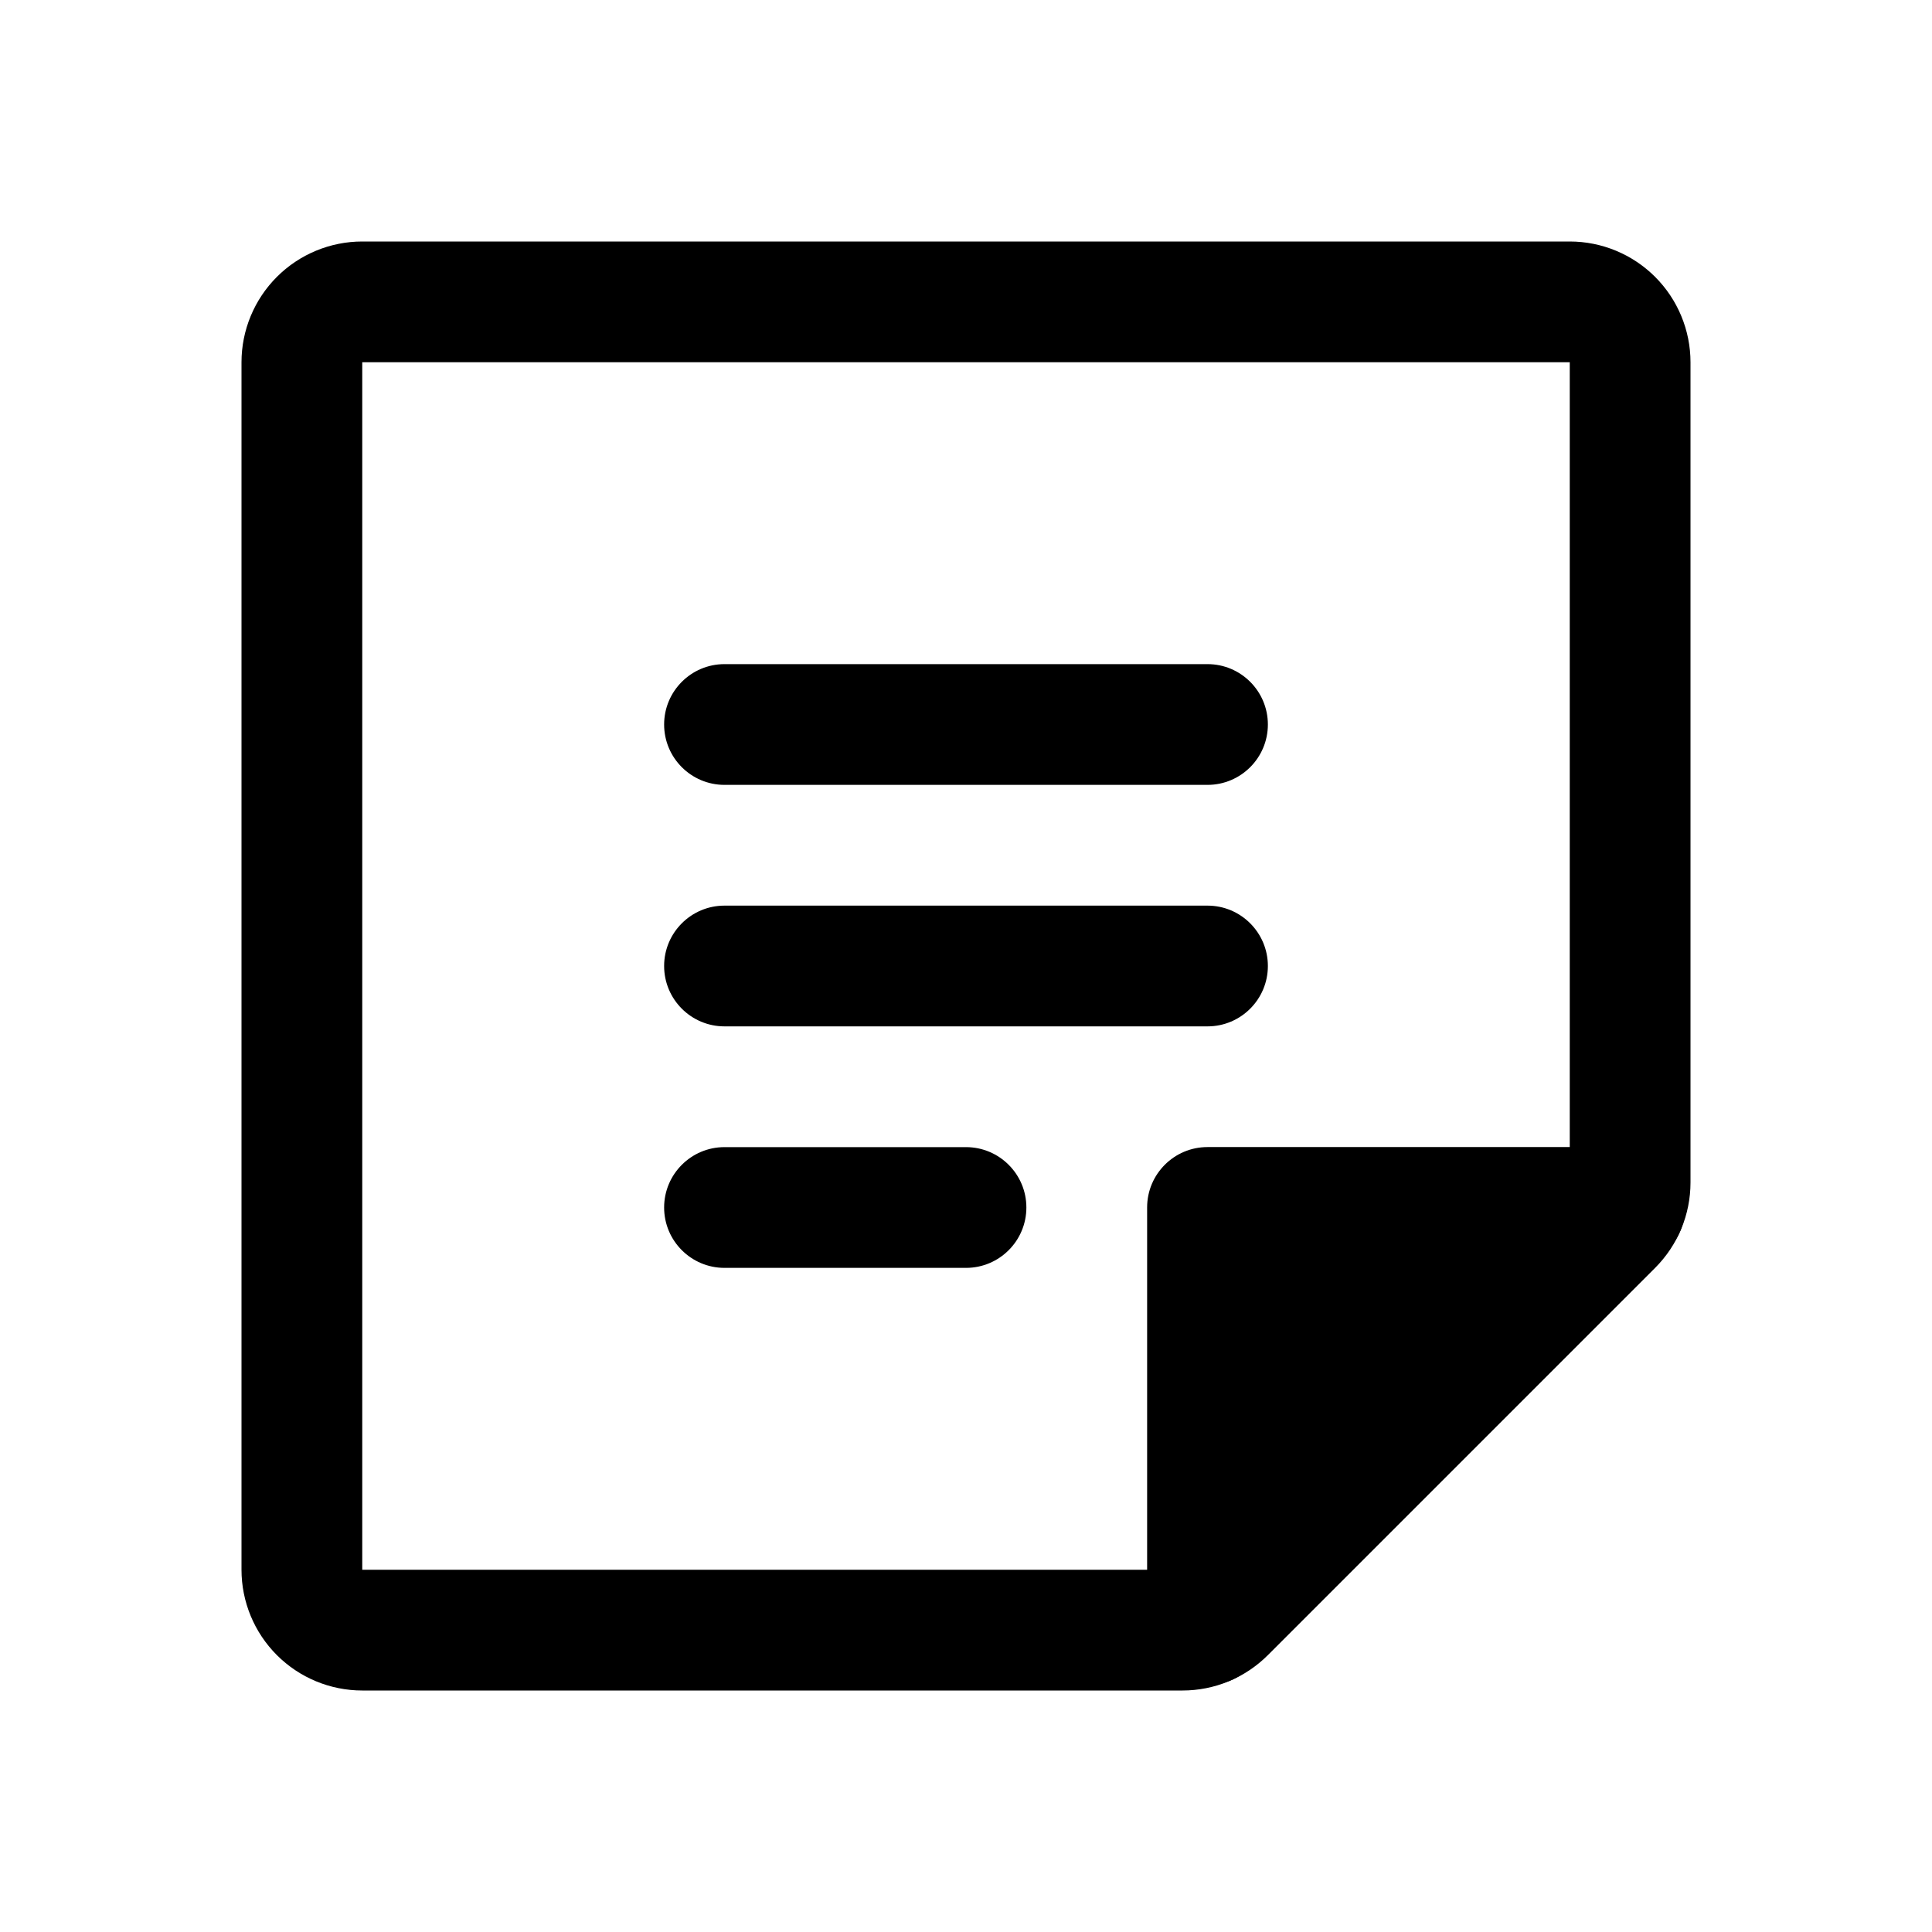 
<svg fill="none" height="32" viewBox="0 0 32 32" width="32">
	<g fill="${color}">
	<path d="m27 19.999h-7v7.001z" opacity=".2"/>
	<g clip-rule="evenodd" fill-rule="evenodd">
	<path d="m11 12c0-.552.448-1 1-1h8c.552 0 1 .448 1 1s-.448 1-1 1h-8c-.552 0-1-.448-1-1z"/>
	<path d="m11 16c0-.552.448-1 1-1h8c.552 0 1 .448 1 1s-.448 1-1 1h-8c-.552 0-1-.448-1-1z"/>
	<path d="m11 20c0-.552.448-1 1-1h4c.552 0 1 .448 1 1s-.448 1-1 1h-4c-.552 0-1-.448-1-1z"/>
	<path d="m4.586 4.586c.375-.375.884-.586 1.414-.586h20c.53 0 1.039.211 1.414.586.375.375.586.884.586 1.414v13.586c0 .263-.052.523-.152.765-.101.243-.248.463-.434.649l-6.414 6.414c-.186.186-.406.333-.649.434-.243.101-.503.152-.765.152h-13.586c-.53 0-1.039-.211-1.414-.586-.375-.375-.586-.884-.586-1.414v-20c0-.53.211-1.039.586-1.414zm21.414 1.414h-20v20h13.586l6.414-6.414z"/>
	<path d="m19 19.999c0-.552.448-1 1-1h6.91c.552 0 1 .448 1 1s-.448 1-1 1h-5.91v5.91c0 .552-.448 1-1 1s-1-.448-1-1z"/>
	</g>
	</g>
</svg>